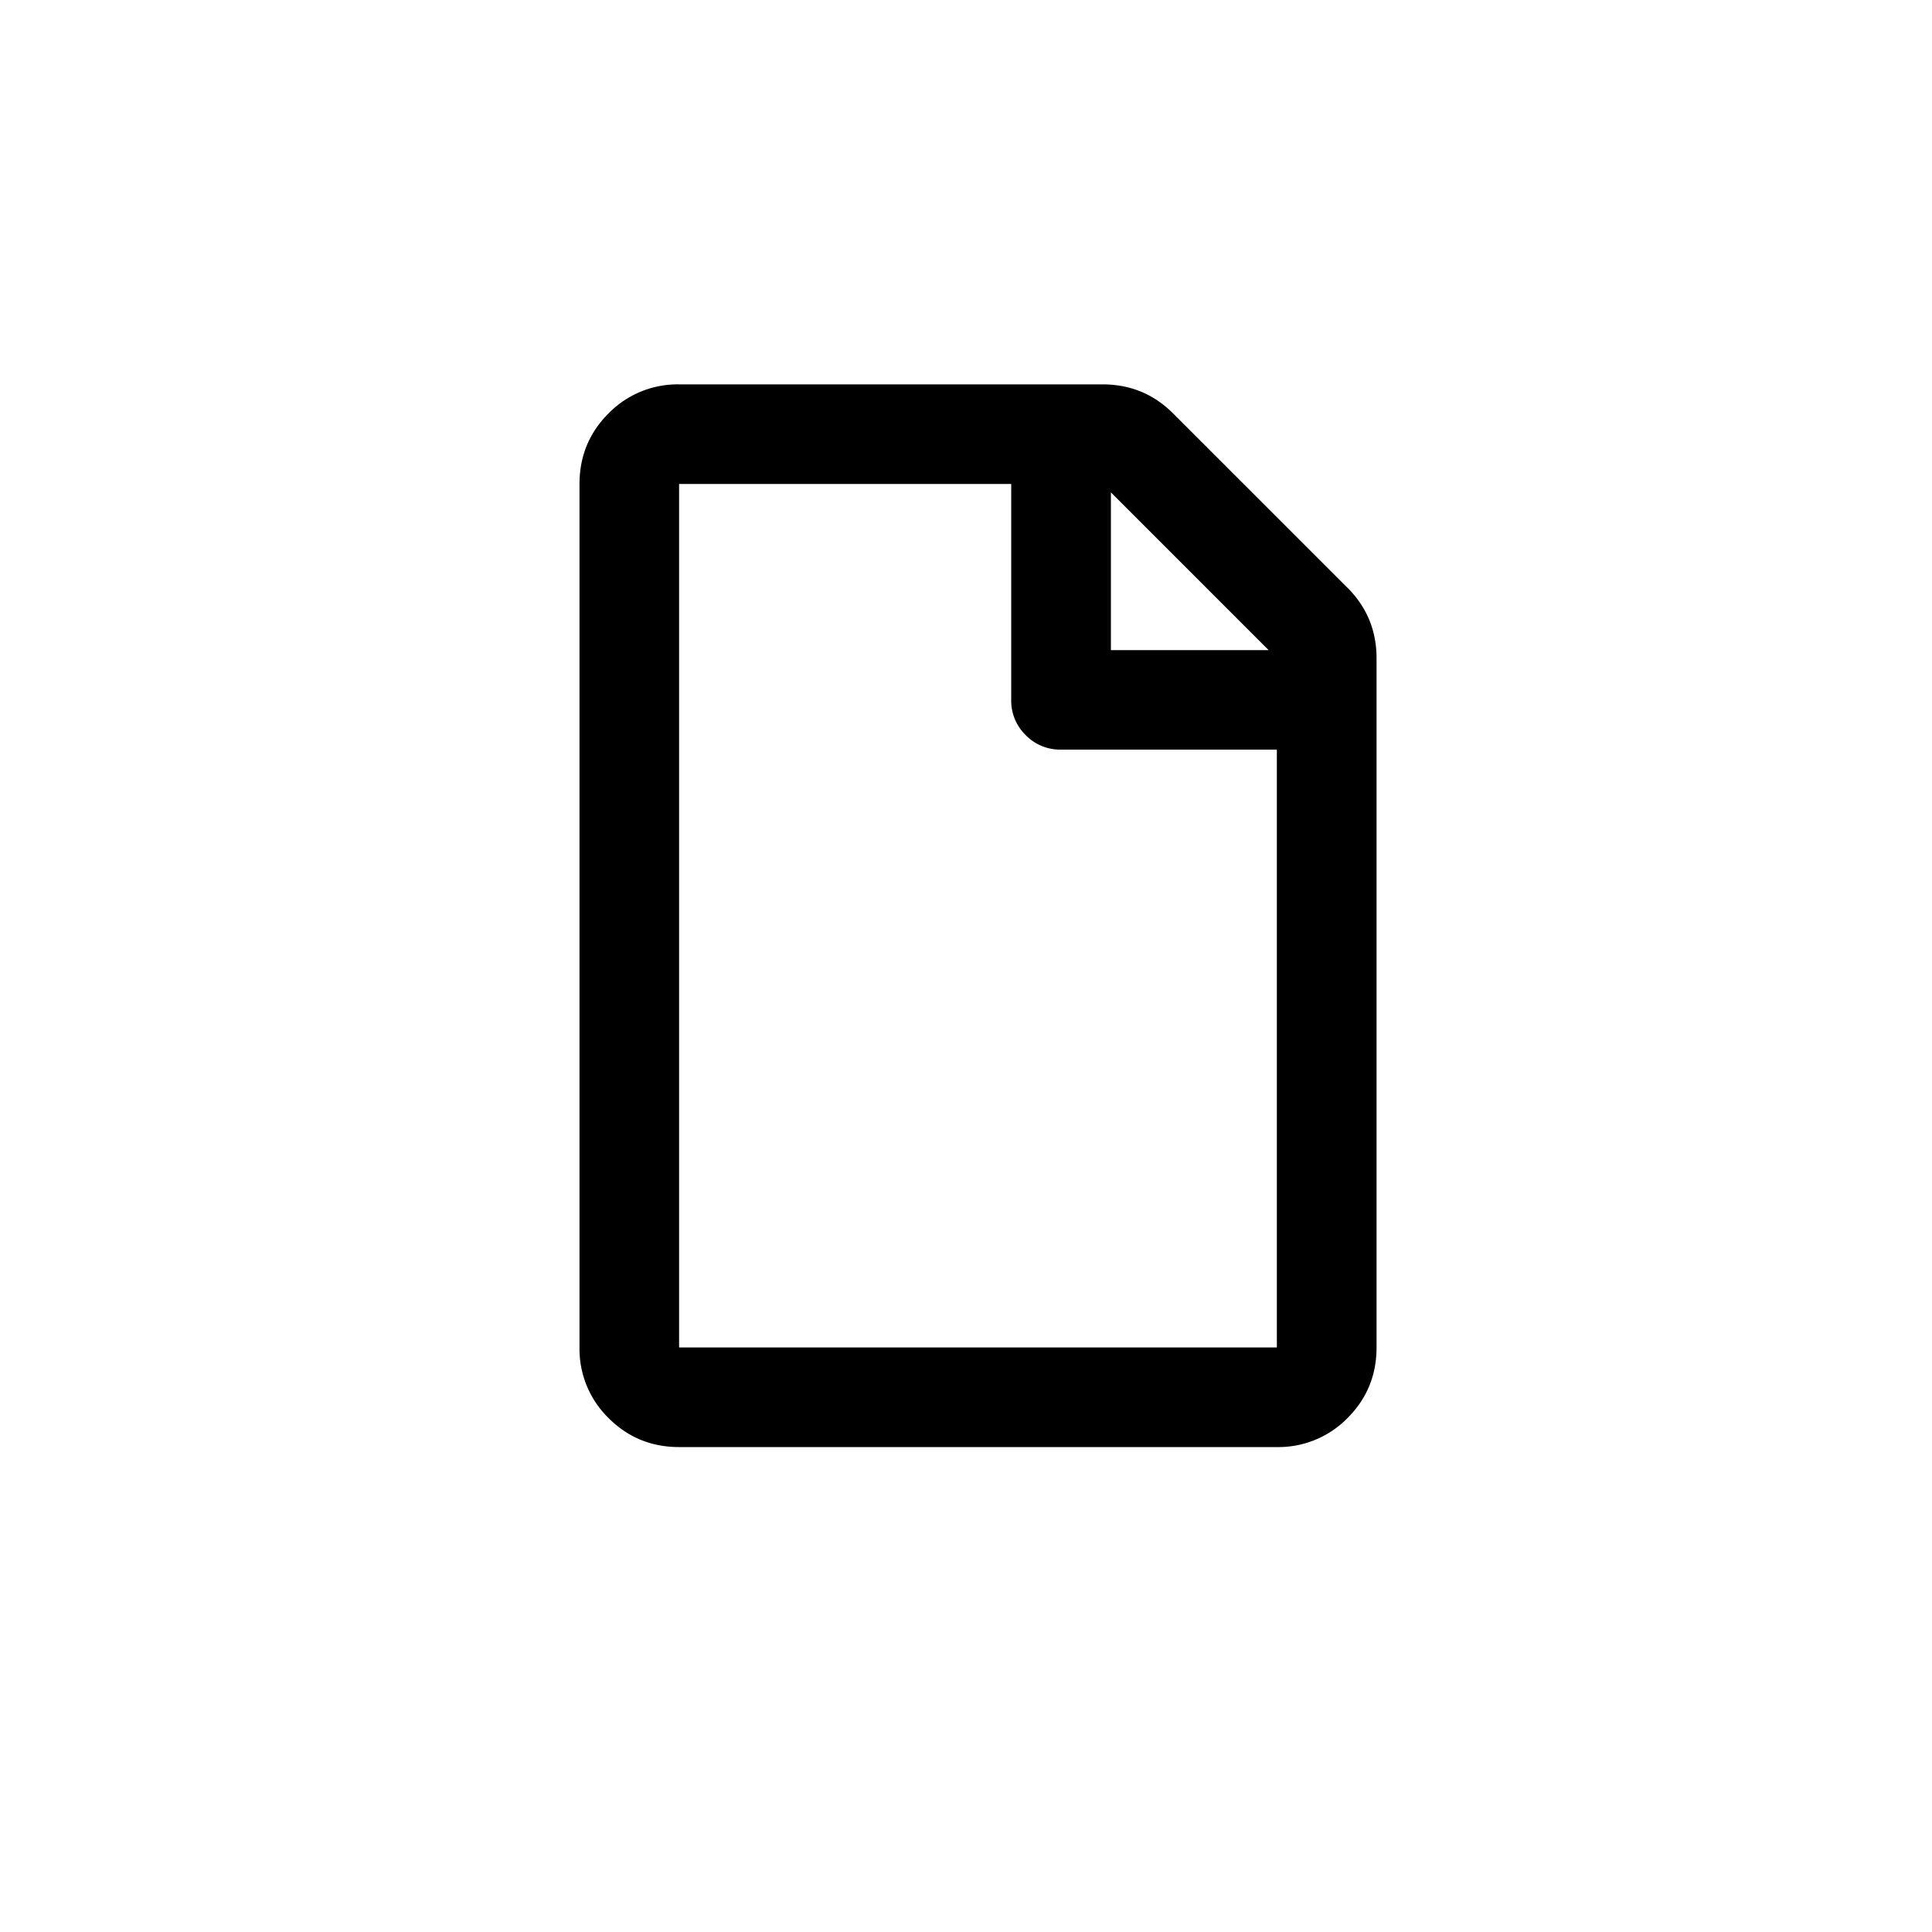<svg xmlns="http://www.w3.org/2000/svg" xmlns:xlink="http://www.w3.org/1999/xlink" width="20" height="20">
    <path d="M13.95 6.085c.2.201.3.444.3.73v7.134c0 .286-.1.53-.3.73a1 1 0 0 1-.731.301H7.03c-.286 0-.53-.1-.73-.3a1 1 0 0 1-.301-.731V5.01c0-.286.1-.53.3-.73a1 1 0 0 1 .731-.301h4.383c.287 0 .53.1.73.3l1.805 1.805zm-.817.645L11.5 5.097V6.73h1.633zM7.03 13.949h6.188V7.76h-2.235a.497.497 0 0 1-.365-.15.497.497 0 0 1-.15-.365V5.01H7.03v8.938z"/>
</svg>
